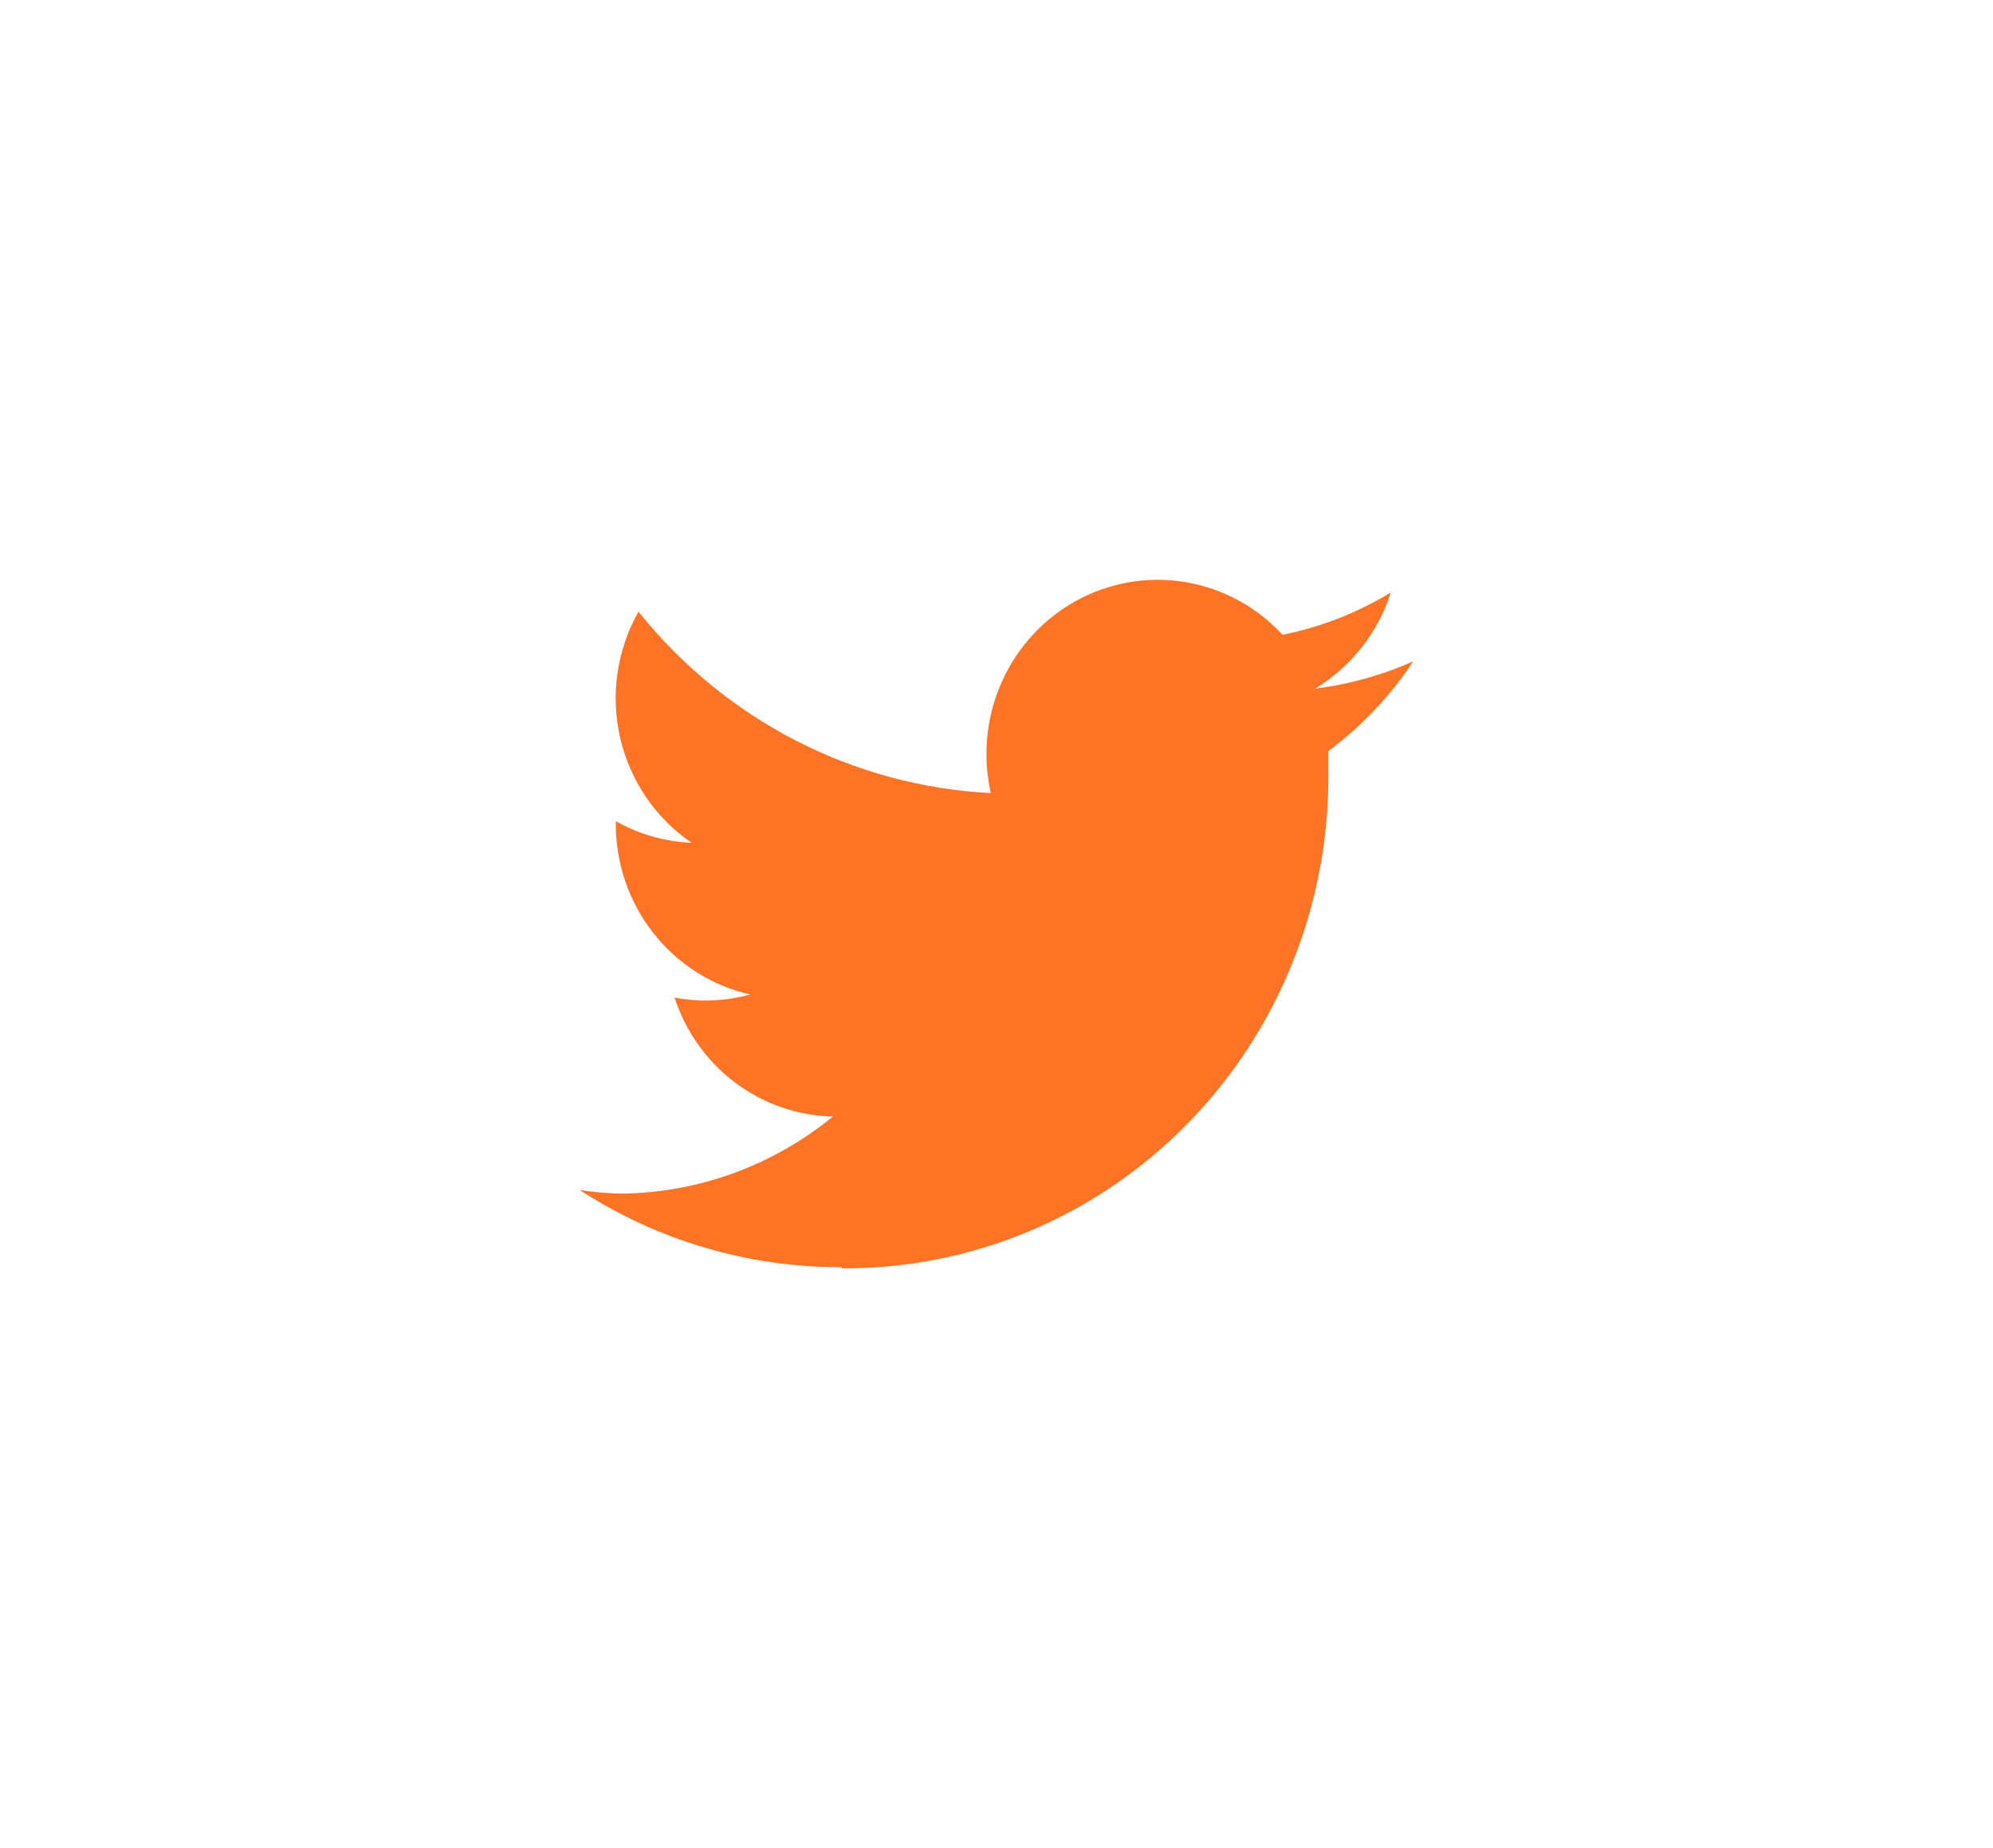 <svg width="55" height="51" viewBox="0 0 55 51" fill="none" xmlns="http://www.w3.org/2000/svg">
<g filter="url(#filter0_d_12_886)">
<path d="M23.235 29C25 29.011 26.751 28.666 28.385 27.984C30.018 27.302 31.503 26.297 32.751 25.028C34 23.759 34.988 22.25 35.659 20.589C36.33 18.928 36.669 17.148 36.658 15.353V14.726C37.574 14.044 38.366 13.207 39 12.25C38.138 12.633 37.226 12.887 36.292 13.004C37.282 12.405 38.025 11.461 38.383 10.347C37.461 10.91 36.449 11.306 35.393 11.517C34.682 10.746 33.741 10.236 32.716 10.064C31.691 9.892 30.639 10.069 29.722 10.566C28.806 11.063 28.076 11.854 27.646 12.815C27.216 13.777 27.11 14.855 27.343 15.885C25.468 15.791 23.633 15.297 21.957 14.434C20.282 13.572 18.805 12.36 17.62 10.879C17.023 11.932 16.843 13.177 17.114 14.361C17.386 15.545 18.09 16.58 19.084 17.256C18.351 17.227 17.634 17.023 16.993 16.66V16.714C16.987 17.814 17.352 18.884 18.027 19.745C18.702 20.606 19.647 21.205 20.704 21.443C20.023 21.63 19.308 21.659 18.614 21.528C18.92 22.467 19.504 23.287 20.286 23.875C21.069 24.463 22.011 24.79 22.984 24.812C21.32 26.173 19.253 26.922 17.119 26.938C16.744 26.927 16.371 26.895 16 26.842C18.161 28.242 20.672 28.98 23.235 28.968" fill="#FF7424"/>
</g>
<defs>
<filter id="filter0_d_12_886" x="0" y="0" width="55" height="51" filterUnits="userSpaceOnUse" color-interpolation-filters="sRGB">
<feFlood flood-opacity="0" result="BackgroundImageFix"/>
<feColorMatrix in="SourceAlpha" type="matrix" values="0 0 0 0 0 0 0 0 0 0 0 0 0 0 0 0 0 0 127 0" result="hardAlpha"/>
<feOffset dy="6"/>
<feGaussianBlur stdDeviation="8"/>
<feColorMatrix type="matrix" values="0 0 0 0 1 0 0 0 0 0.455 0 0 0 0 0.141 0 0 0 0.23 0"/>
<feBlend mode="normal" in2="BackgroundImageFix" result="effect1_dropShadow_12_886"/>
<feBlend mode="normal" in="SourceGraphic" in2="effect1_dropShadow_12_886" result="shape"/>
</filter>
</defs>
</svg>
